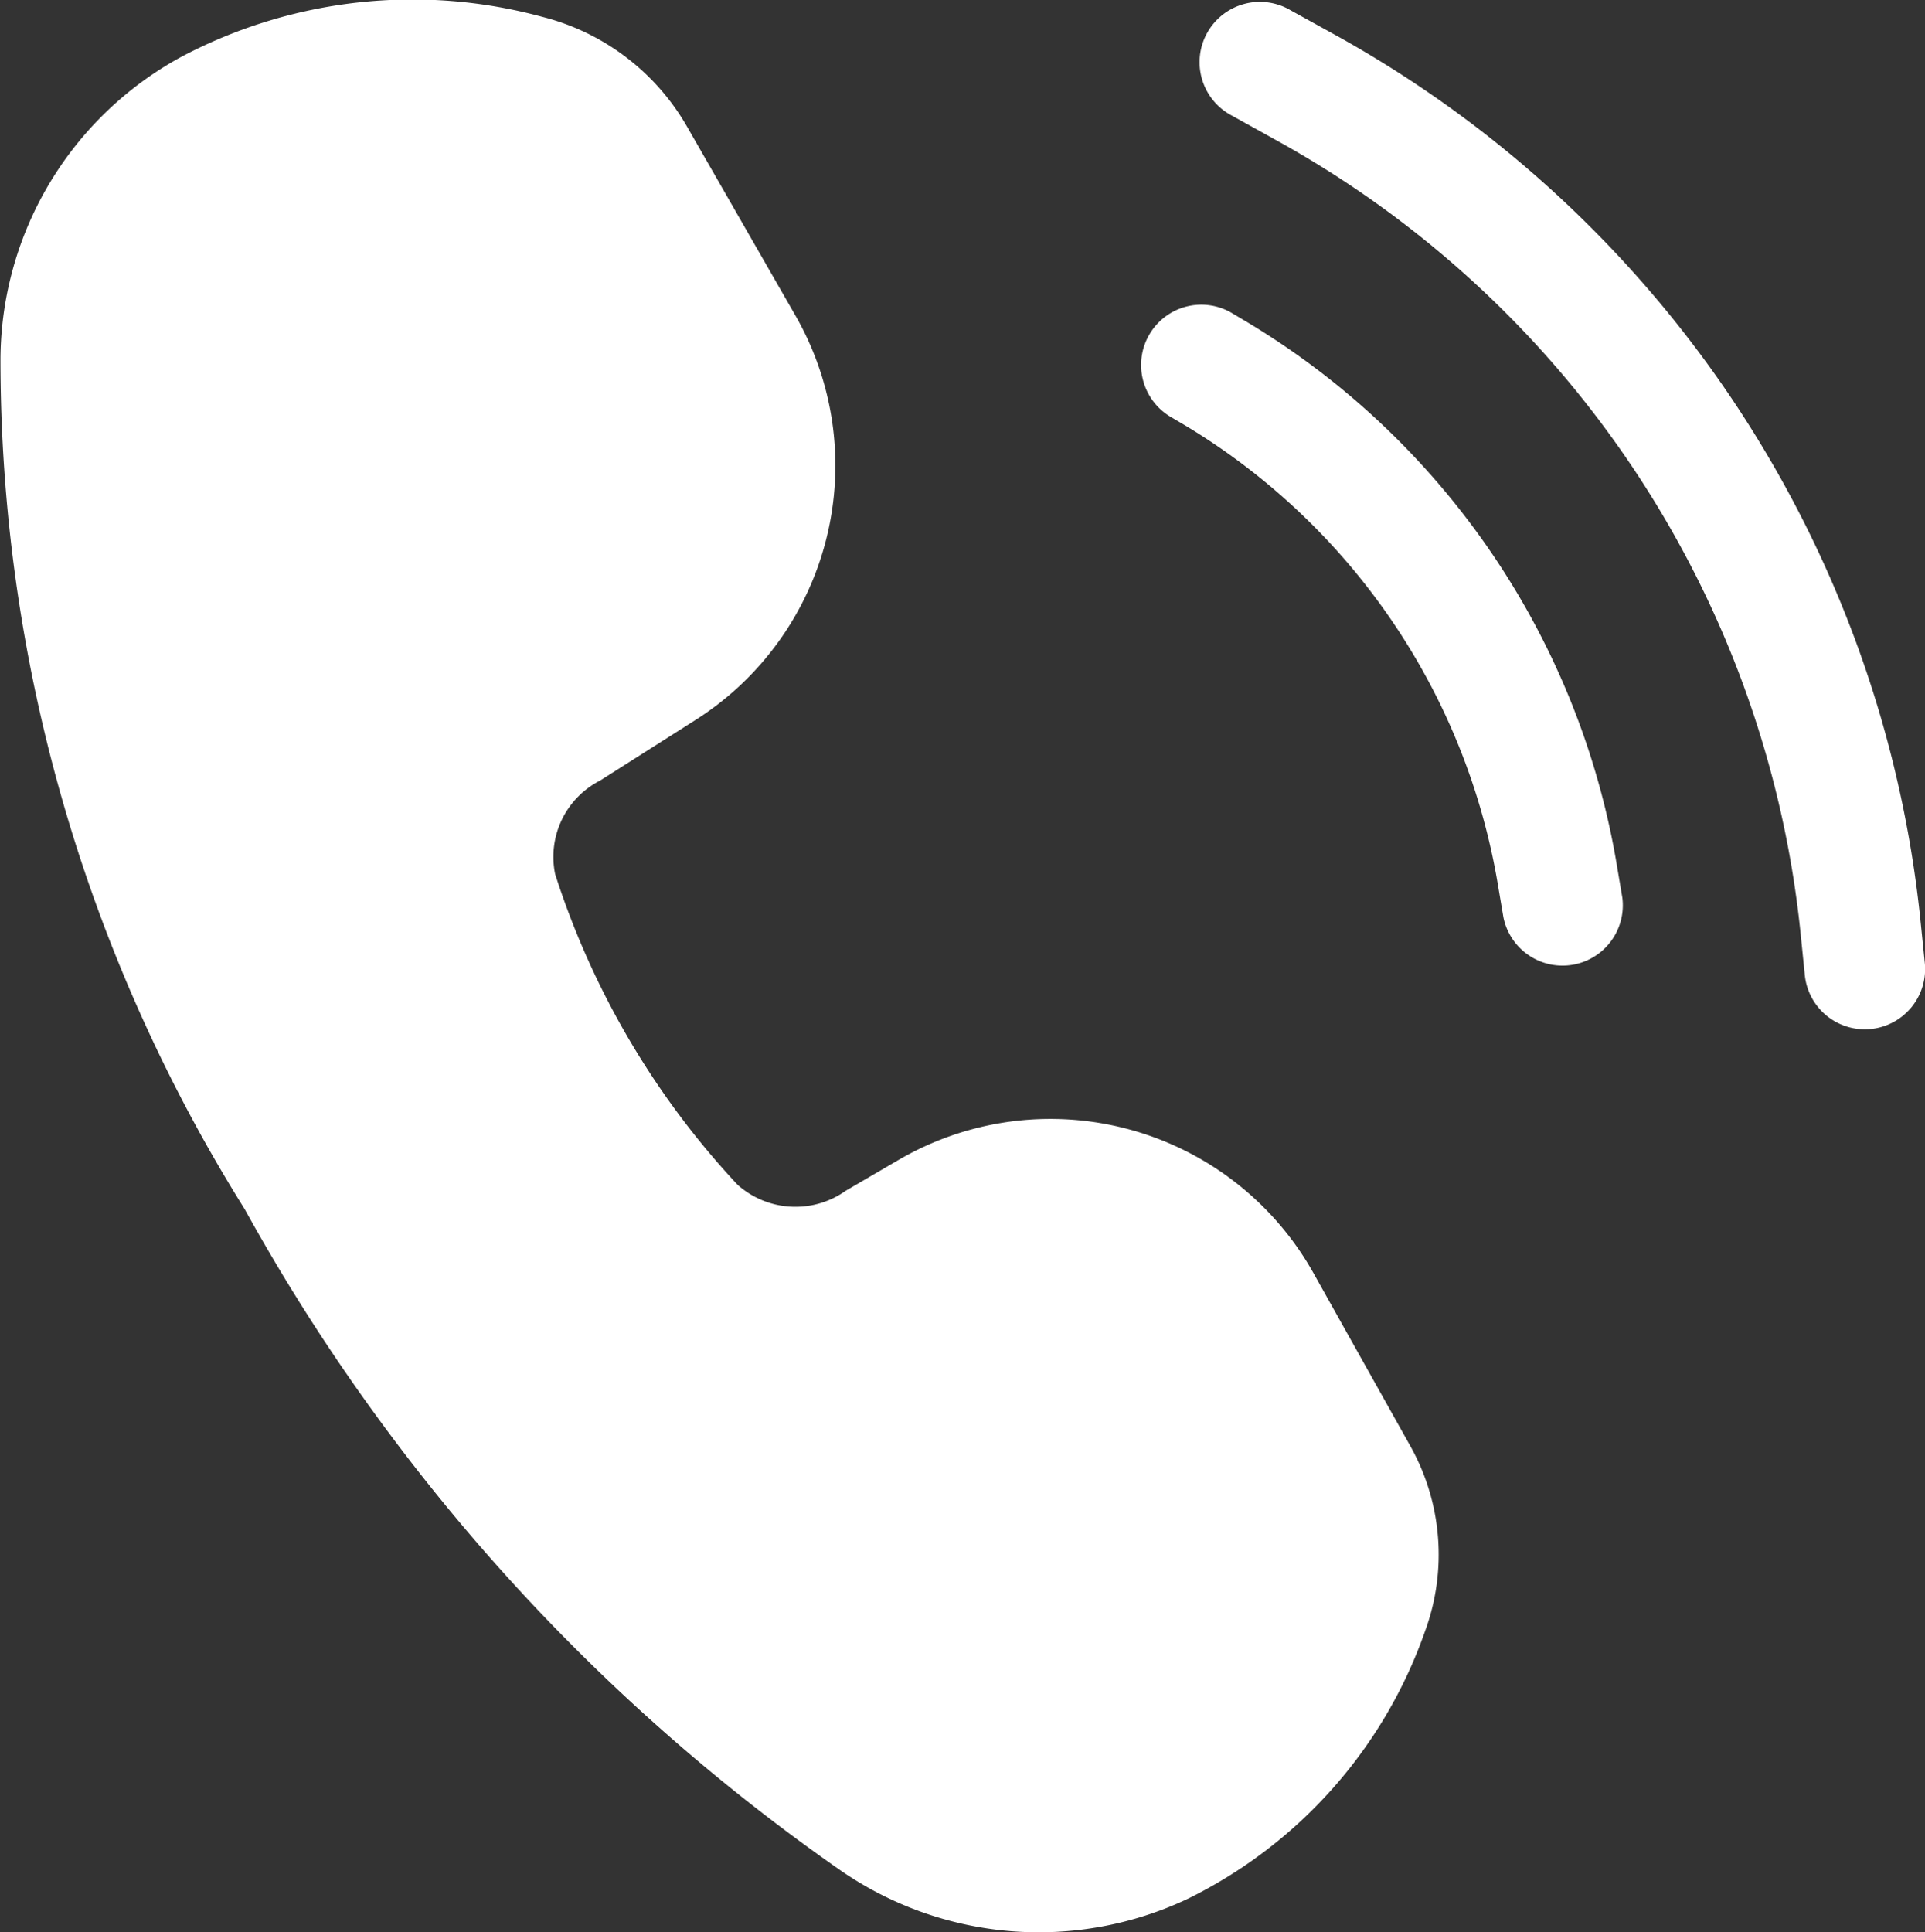 <svg xmlns="http://www.w3.org/2000/svg" xmlns:xlink="http://www.w3.org/1999/xlink" width="24.481" height="24.571" viewBox="0 0 24.481 24.571"><rect x="0" y="0" width="24.481" height="24.571" fill="#333333" stroke="none"/><defs><clipPath id="a"><rect width="24.481" height="24.571" fill="#fff"/></clipPath></defs><g clip-path="url(#a)"><path d="M2.32.714A6.292,6.292,0,0,1,6.9.214a2.958,2.958,0,0,1,1.84,1.4l1.377,2.4A3.833,3.833,0,0,1,8.843,9.156l-1.212.77a1.089,1.089,0,0,0-.571,1.189,10.473,10.473,0,0,0,2.32,3.951,1.106,1.106,0,0,0,1.377.075l.67-.391a3.835,3.835,0,0,1,5.277,1.439l1.232,2.2a2.824,2.824,0,0,1,.186,2.356,6,6,0,0,1-3.014,3.4,4.432,4.432,0,0,1-4.423-.363,24.947,24.947,0,0,1-7.573-8.406A20.355,20.355,0,0,1,.006,4.55,4.4,4.4,0,0,1,2.32.714" transform="translate(0 0.001)" fill="#fff"/><path d="M11.1.12a.767.767,0,1,0-.745,1.34l.589.327a13.037,13.037,0,0,1,6.641,10.1l.049.483a.767.767,0,1,0,1.526-.153l-.049-.482A14.574,14.574,0,0,0,11.69.446Z" transform="translate(5.317 0.013)" fill="#fff"/><path d="M9.571,2.9a.765.765,0,0,1,1.052-.262l.19.113a9.97,9.97,0,0,1,4.7,6.909l.069.409a.767.767,0,0,1-1.512.252L14,9.908a8.443,8.443,0,0,0-3.98-5.846l-.192-.113A.768.768,0,0,1,9.571,2.9" transform="translate(5.05 1.347)" fill="#fff"/></g></svg>